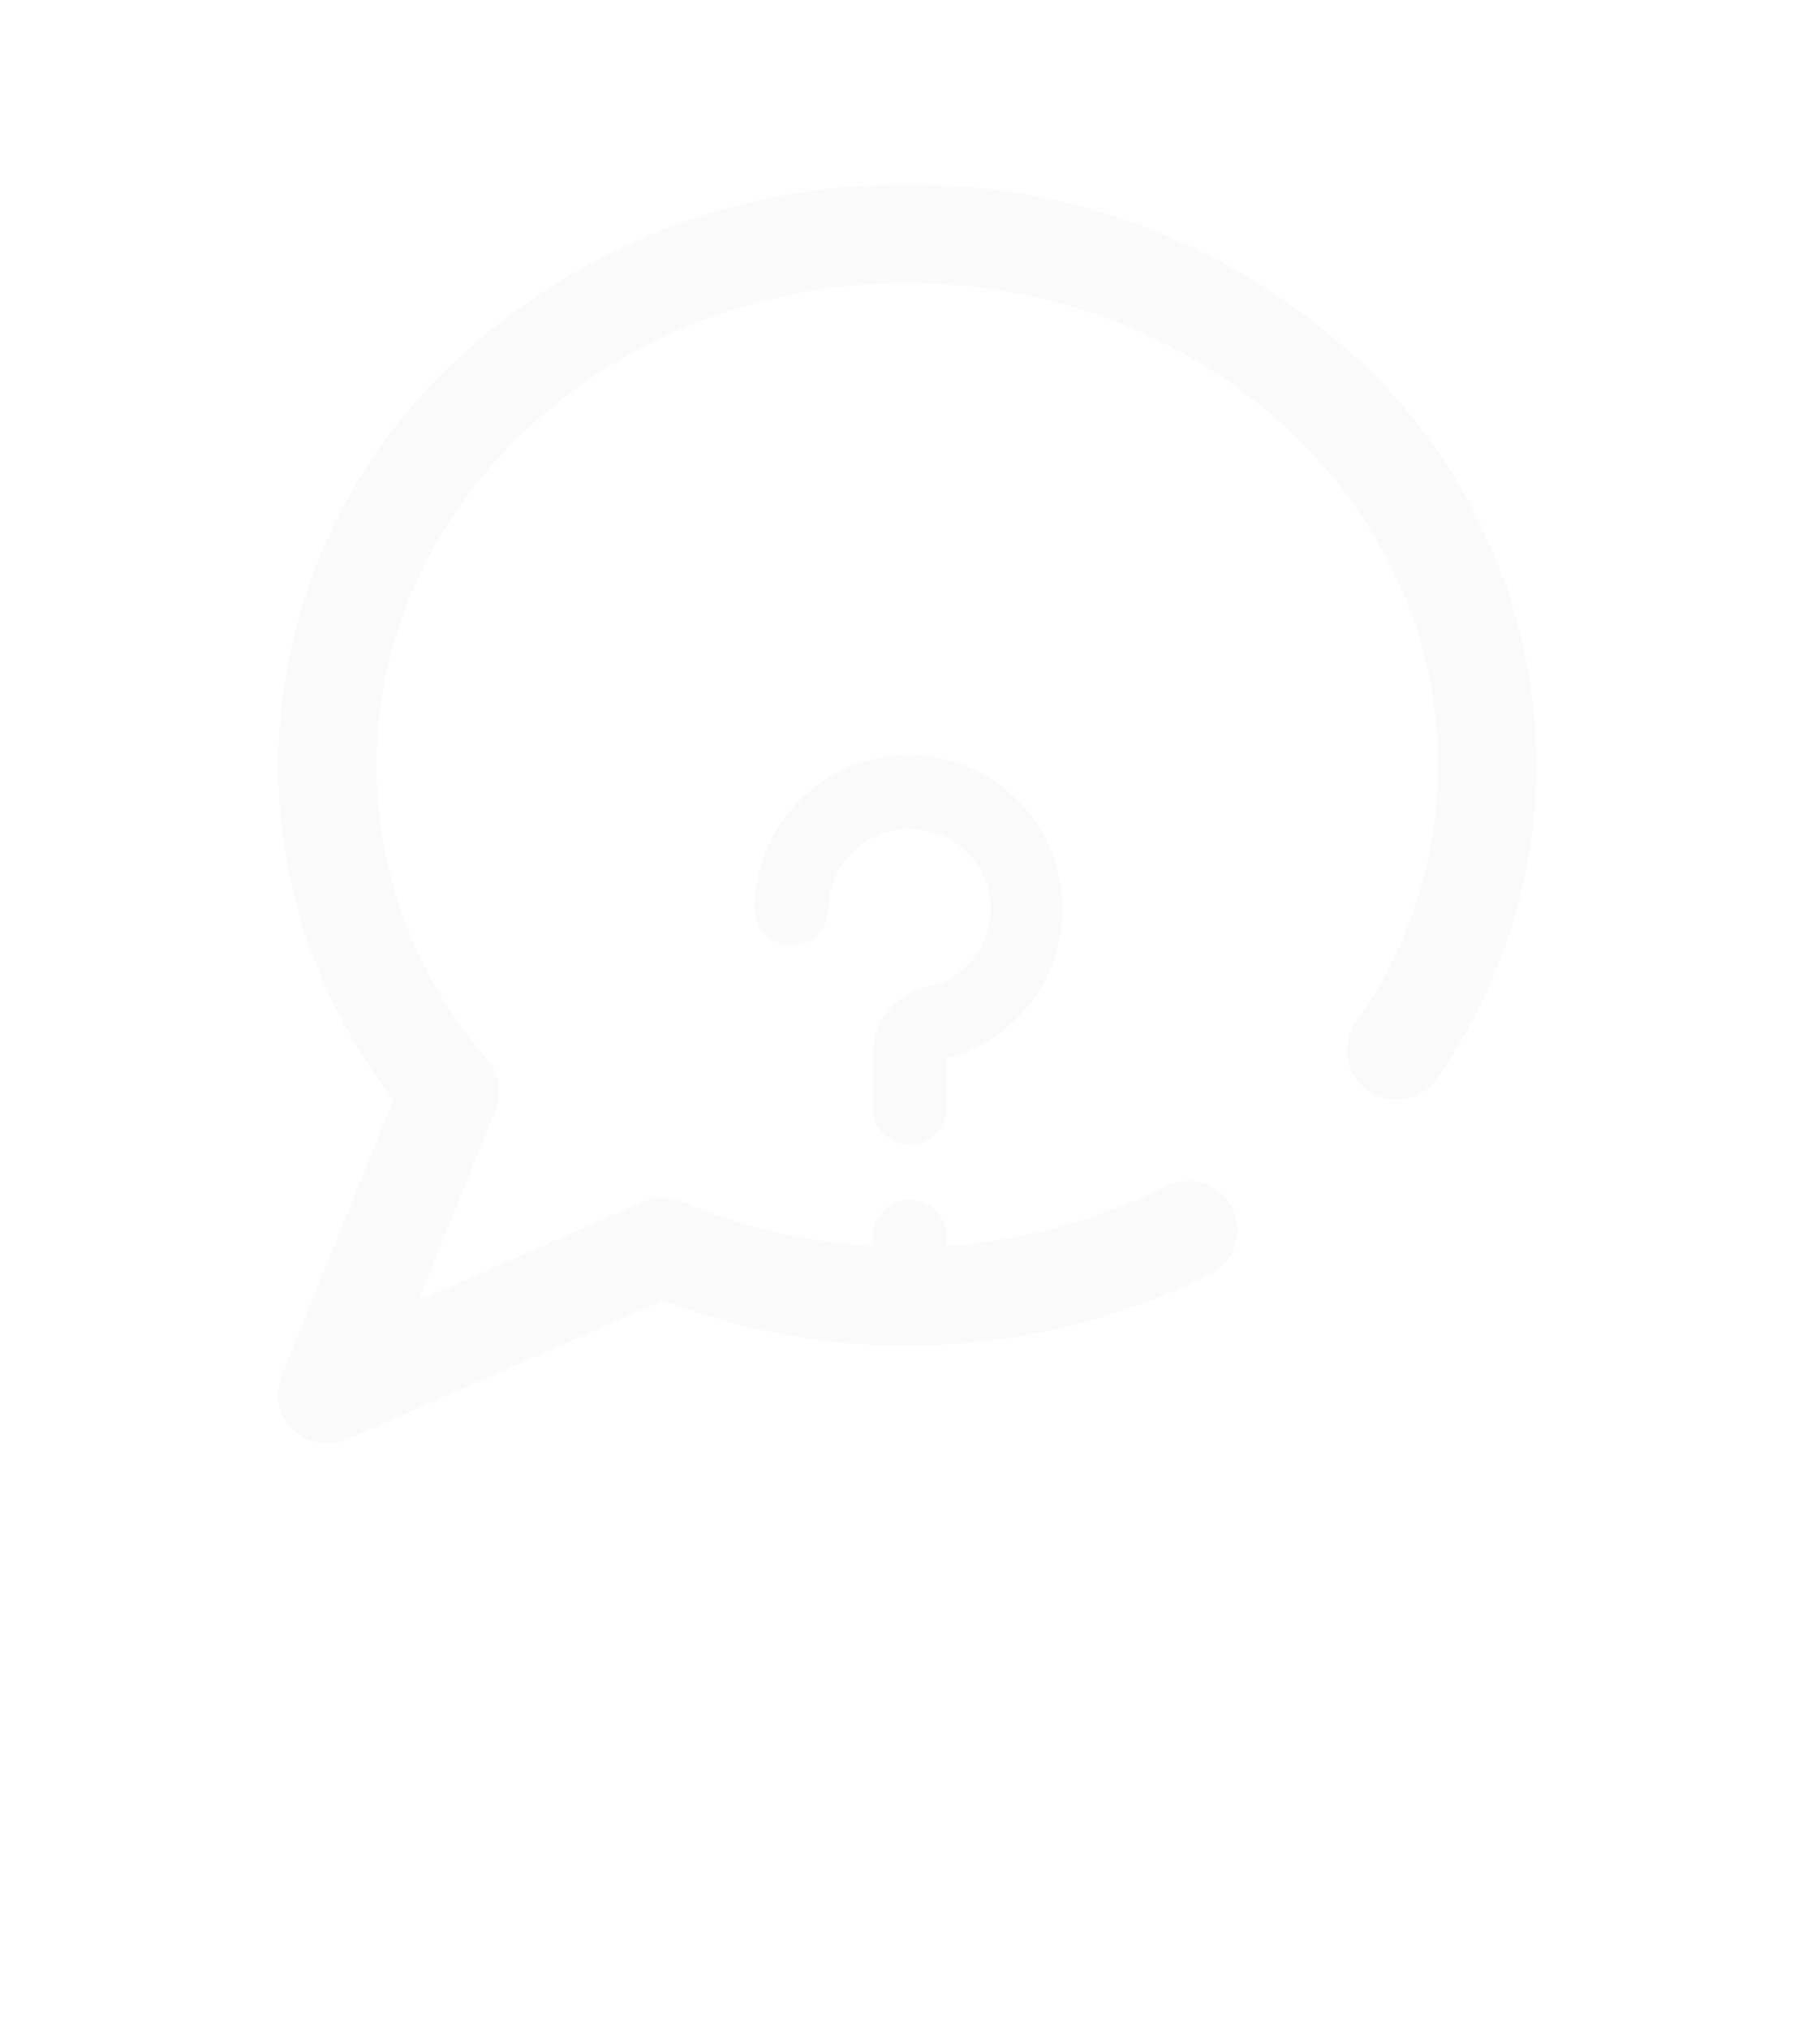 <svg xmlns="http://www.w3.org/2000/svg" xmlns:xlink="http://www.w3.org/1999/xlink" width="21.695" height="24.18" viewBox="0 0 21.695 24.18">
  <defs>
    <filter id="question_2_" x="0" y="0" width="21.695" height="24.18" filterUnits="userSpaceOnUse">
      <feOffset dy="3" input="SourceAlpha"/>
      <feGaussianBlur stdDeviation="3" result="blur"/>
      <feFlood flood-opacity="0.161"/>
      <feComposite operator="in" in2="blur"/>
      <feComposite in="SourceGraphic"/>
    </filter>
  </defs>
  <g id="Group_880" data-name="Group 880" transform="translate(-327.684 -516.2)">
    <path id="chat" d="M.586,15a.586.586,0,0,1-.543-.806L1.373,10.9A6.48,6.48,0,0,1,0,6.914,6.609,6.609,0,0,1,2.216,2.007,7.788,7.788,0,0,1,7.5,0a7.789,7.789,0,0,1,5.285,2.007A6.609,6.609,0,0,1,15,6.914a6.506,6.506,0,0,1-1.19,3.739.586.586,0,1,1-.961-.671,5.34,5.34,0,0,0,.978-3.068c0-3.166-2.839-5.742-6.328-5.742S1.172,3.748,1.172,6.914a5.356,5.356,0,0,0,1.32,3.509.586.586,0,0,1,.1.6L1.67,13.3l2.676-1.18a.586.586,0,0,1,.466,0,6.913,6.913,0,0,0,5.772-.185.586.586,0,0,1,.531,1.045,8.09,8.09,0,0,1-6.524.315L.823,14.95A.585.585,0,0,1,.586,15Z" transform="translate(331 518.4)" fill="#fafafa"/>
    <g transform="matrix(1, 0, 0, 1, 327.68, 516.2)" filter="url(#question_2_)">
      <path id="question_2_2" data-name="question (2)" d="M172.847,126.179a.44.44,0,1,1,.44-.44A.44.44,0,0,1,172.847,126.179Zm.44-1.979v-.591a1.834,1.834,0,1,0-1.73-3.092,1.8,1.8,0,0,0-.557,1.308.44.44,0,1,0,.88,0,.928.928,0,0,1,.288-.674.973.973,0,0,1,.718-.271.95.95,0,0,1,.174,1.879.822.822,0,0,0-.652.807v.634a.44.44,0,1,0,.88,0Z" transform="translate(-162 -114)" fill="#fafafa"/>
    </g>
  </g>
</svg>
